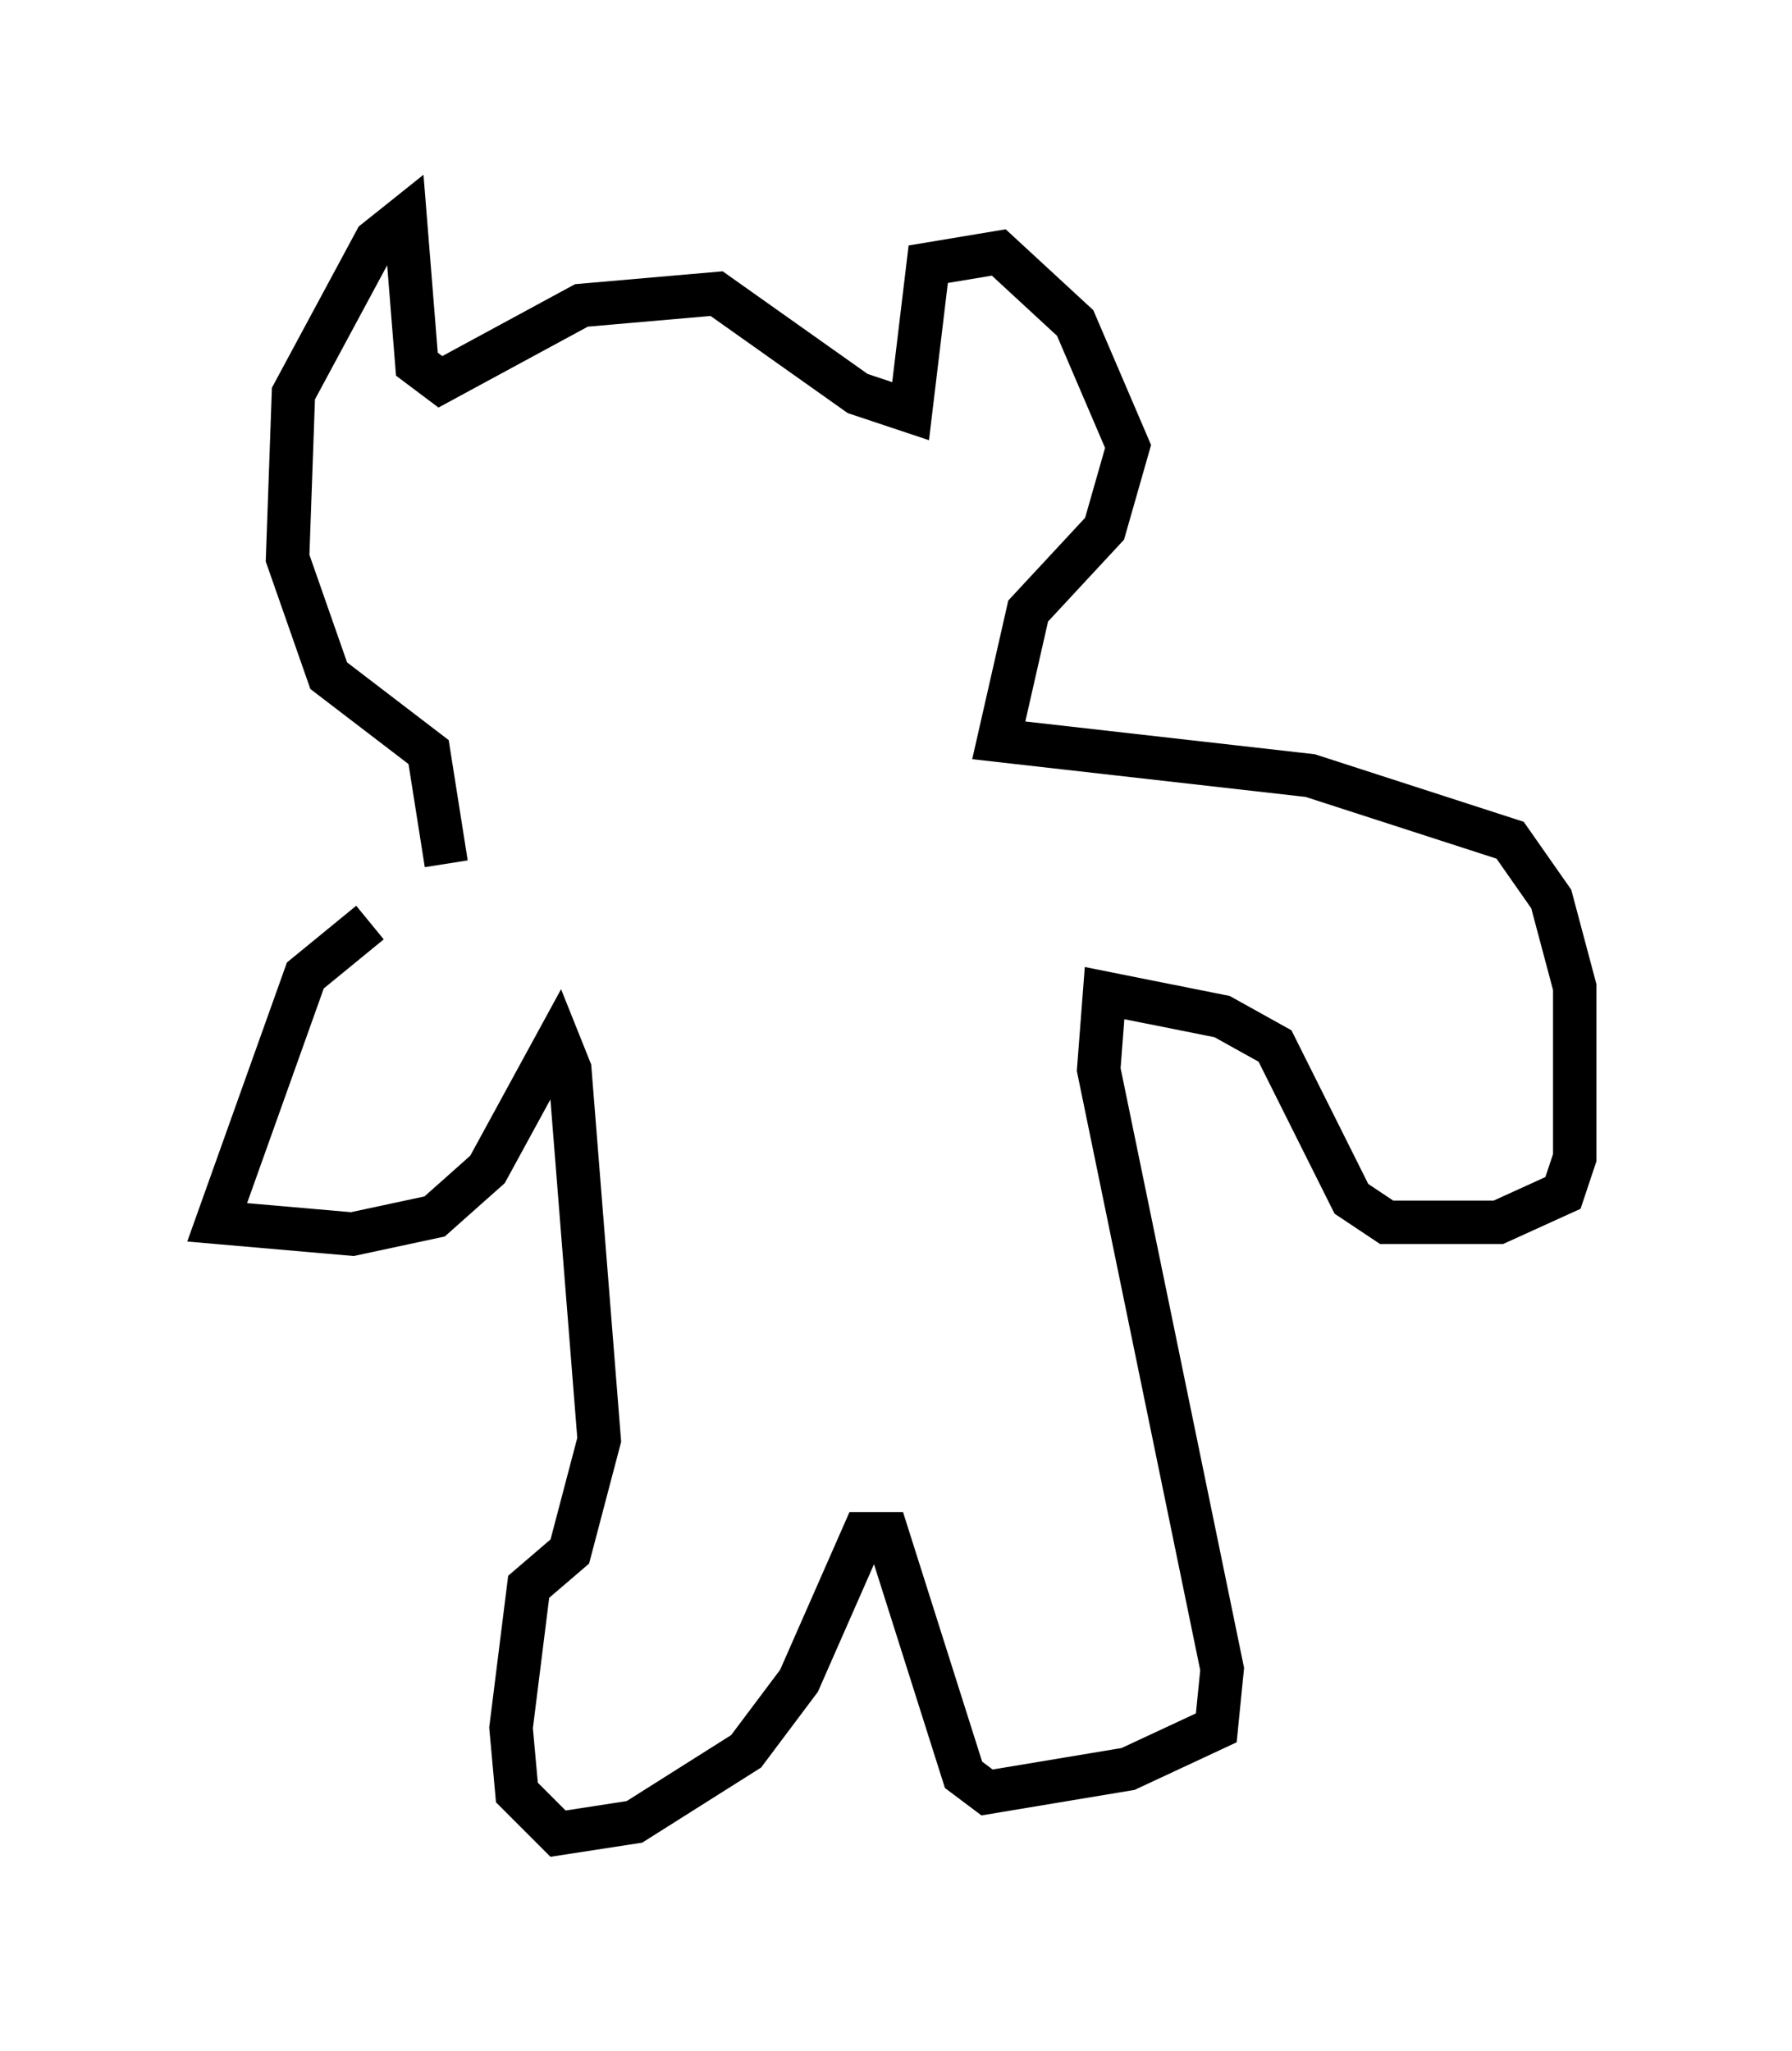 <?xml version="1.0" encoding="utf-8" ?>
<svg baseProfile="full" height="47.212" version="1.1" width="41.258" xmlns="http://www.w3.org/2000/svg" xmlns:ev="http://www.w3.org/2001/xml-events" xmlns:xlink="http://www.w3.org/1999/xlink"><defs /><rect fill="white" height="47.212" width="41.258" x="0" y="0" /><path d="M11.36, 20.426 m-2.842, 0.812 l-1.488, 1.218 -2.03, 5.683 l3.112, 0.271 1.894, -0.406 l1.218, -1.083 1.624, -2.977 l0.271, 0.677 0.677, 8.525 l-0.677, 2.571 -0.947, 0.812 l-0.406, 3.248 0.135, 1.488 l0.947, 0.947 1.759, -0.271 l2.571, -1.624 1.218, -1.624 l1.488, -3.383 0.541, 0.0 l1.759, 5.548 0.541, 0.406 l3.248, -0.541 2.03, -0.947 l0.135, -1.353 -2.842, -13.802 l0.135, -1.759 2.706, 0.541 l1.218, 0.677 1.759, 3.518 l0.812, 0.541 2.571, 0.0 l1.488, -0.677 0.271, -0.812 l0.0, -3.924 -0.541, -2.03 l-0.947, -1.353 -4.601, -1.488 l-7.172, -0.812 0.677, -2.977 l1.759, -1.894 0.541, -1.894 l-1.218, -2.842 -1.759, -1.624 l-1.624, 0.271 -0.406, 3.383 l-1.218, -0.406 -3.248, -2.3 l-3.112, 0.271 -3.248, 1.759 l-0.541, -0.406 -0.271, -3.383 l-0.677, 0.541 -1.894, 3.518 l-0.135, 3.789 0.947, 2.706 l2.3, 1.759 0.406, 2.571 " fill="none" stroke="black" stroke-width="1" /></svg>